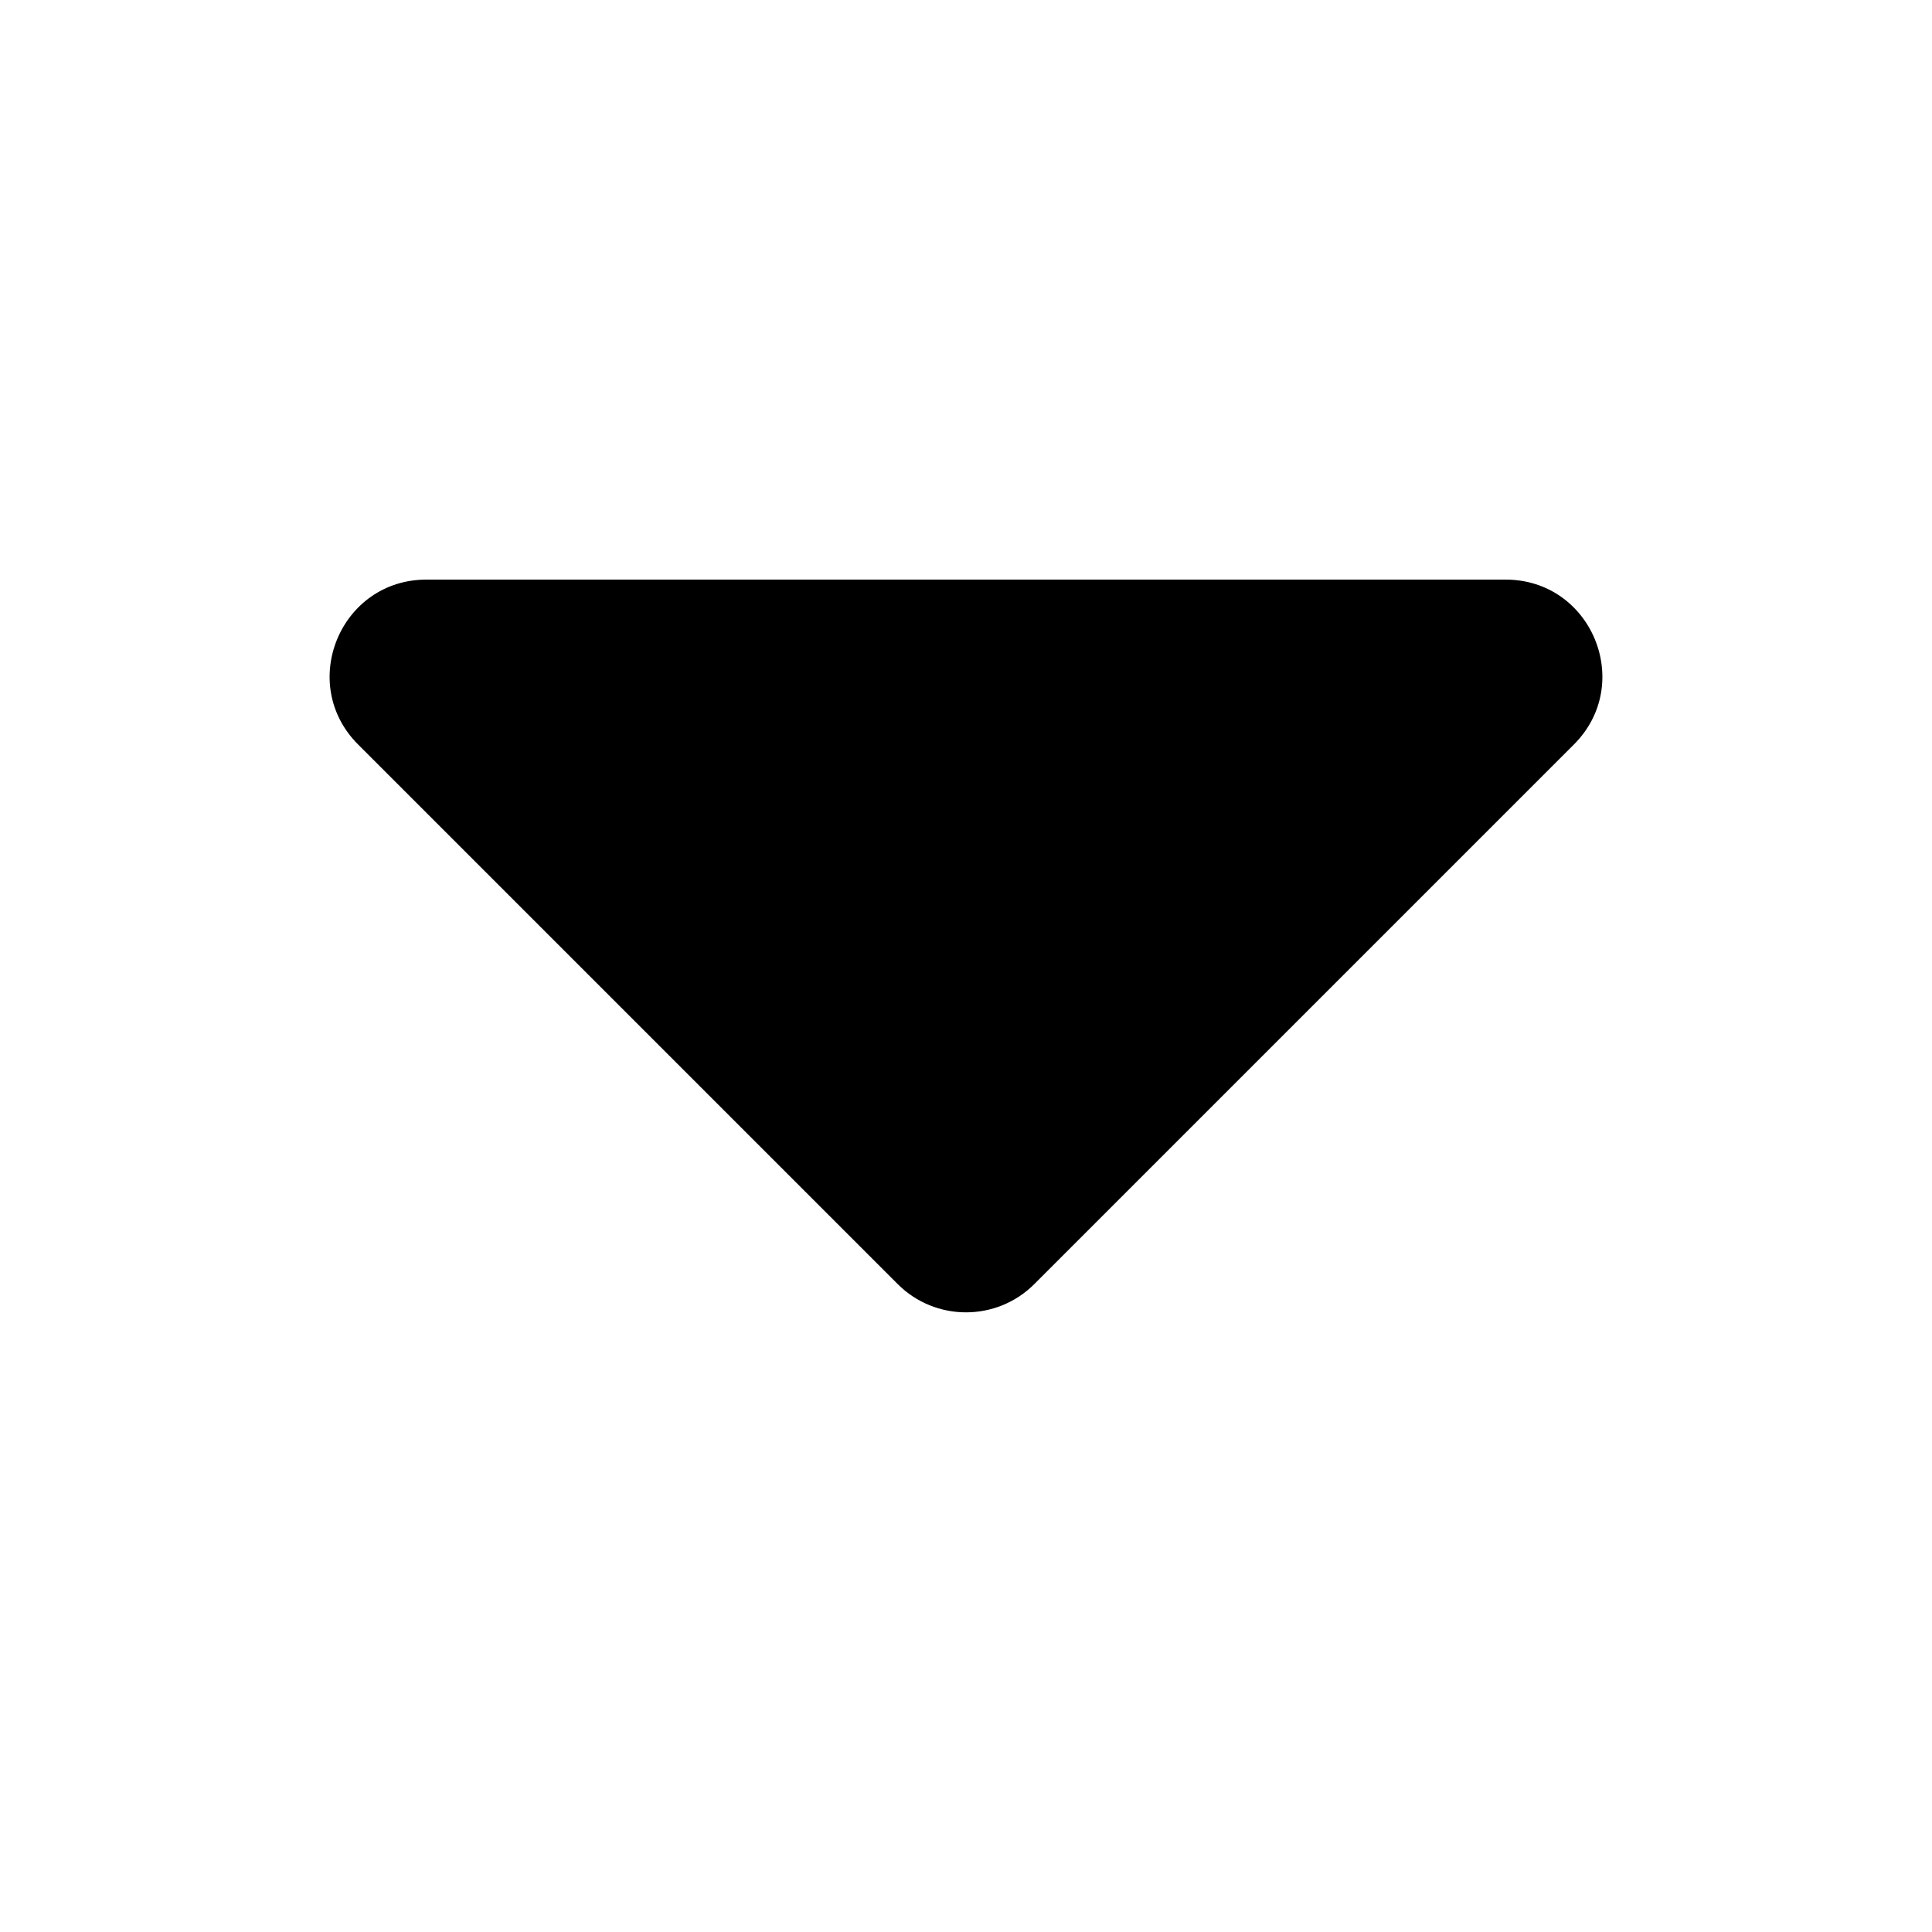 <svg width="14" height="14" viewBox="0 0 14 14" xmlns="http://www.w3.org/2000/svg">
    <path d="M3.09 4.2L10.91 4.2C11.534 4.2 11.846 4.954 11.405 5.395L7.495 9.305C7.222 9.578 6.778 9.578 6.505 9.305L2.595 5.395C2.154 4.954 2.466 4.2 3.09 4.2Z"/>
</svg>